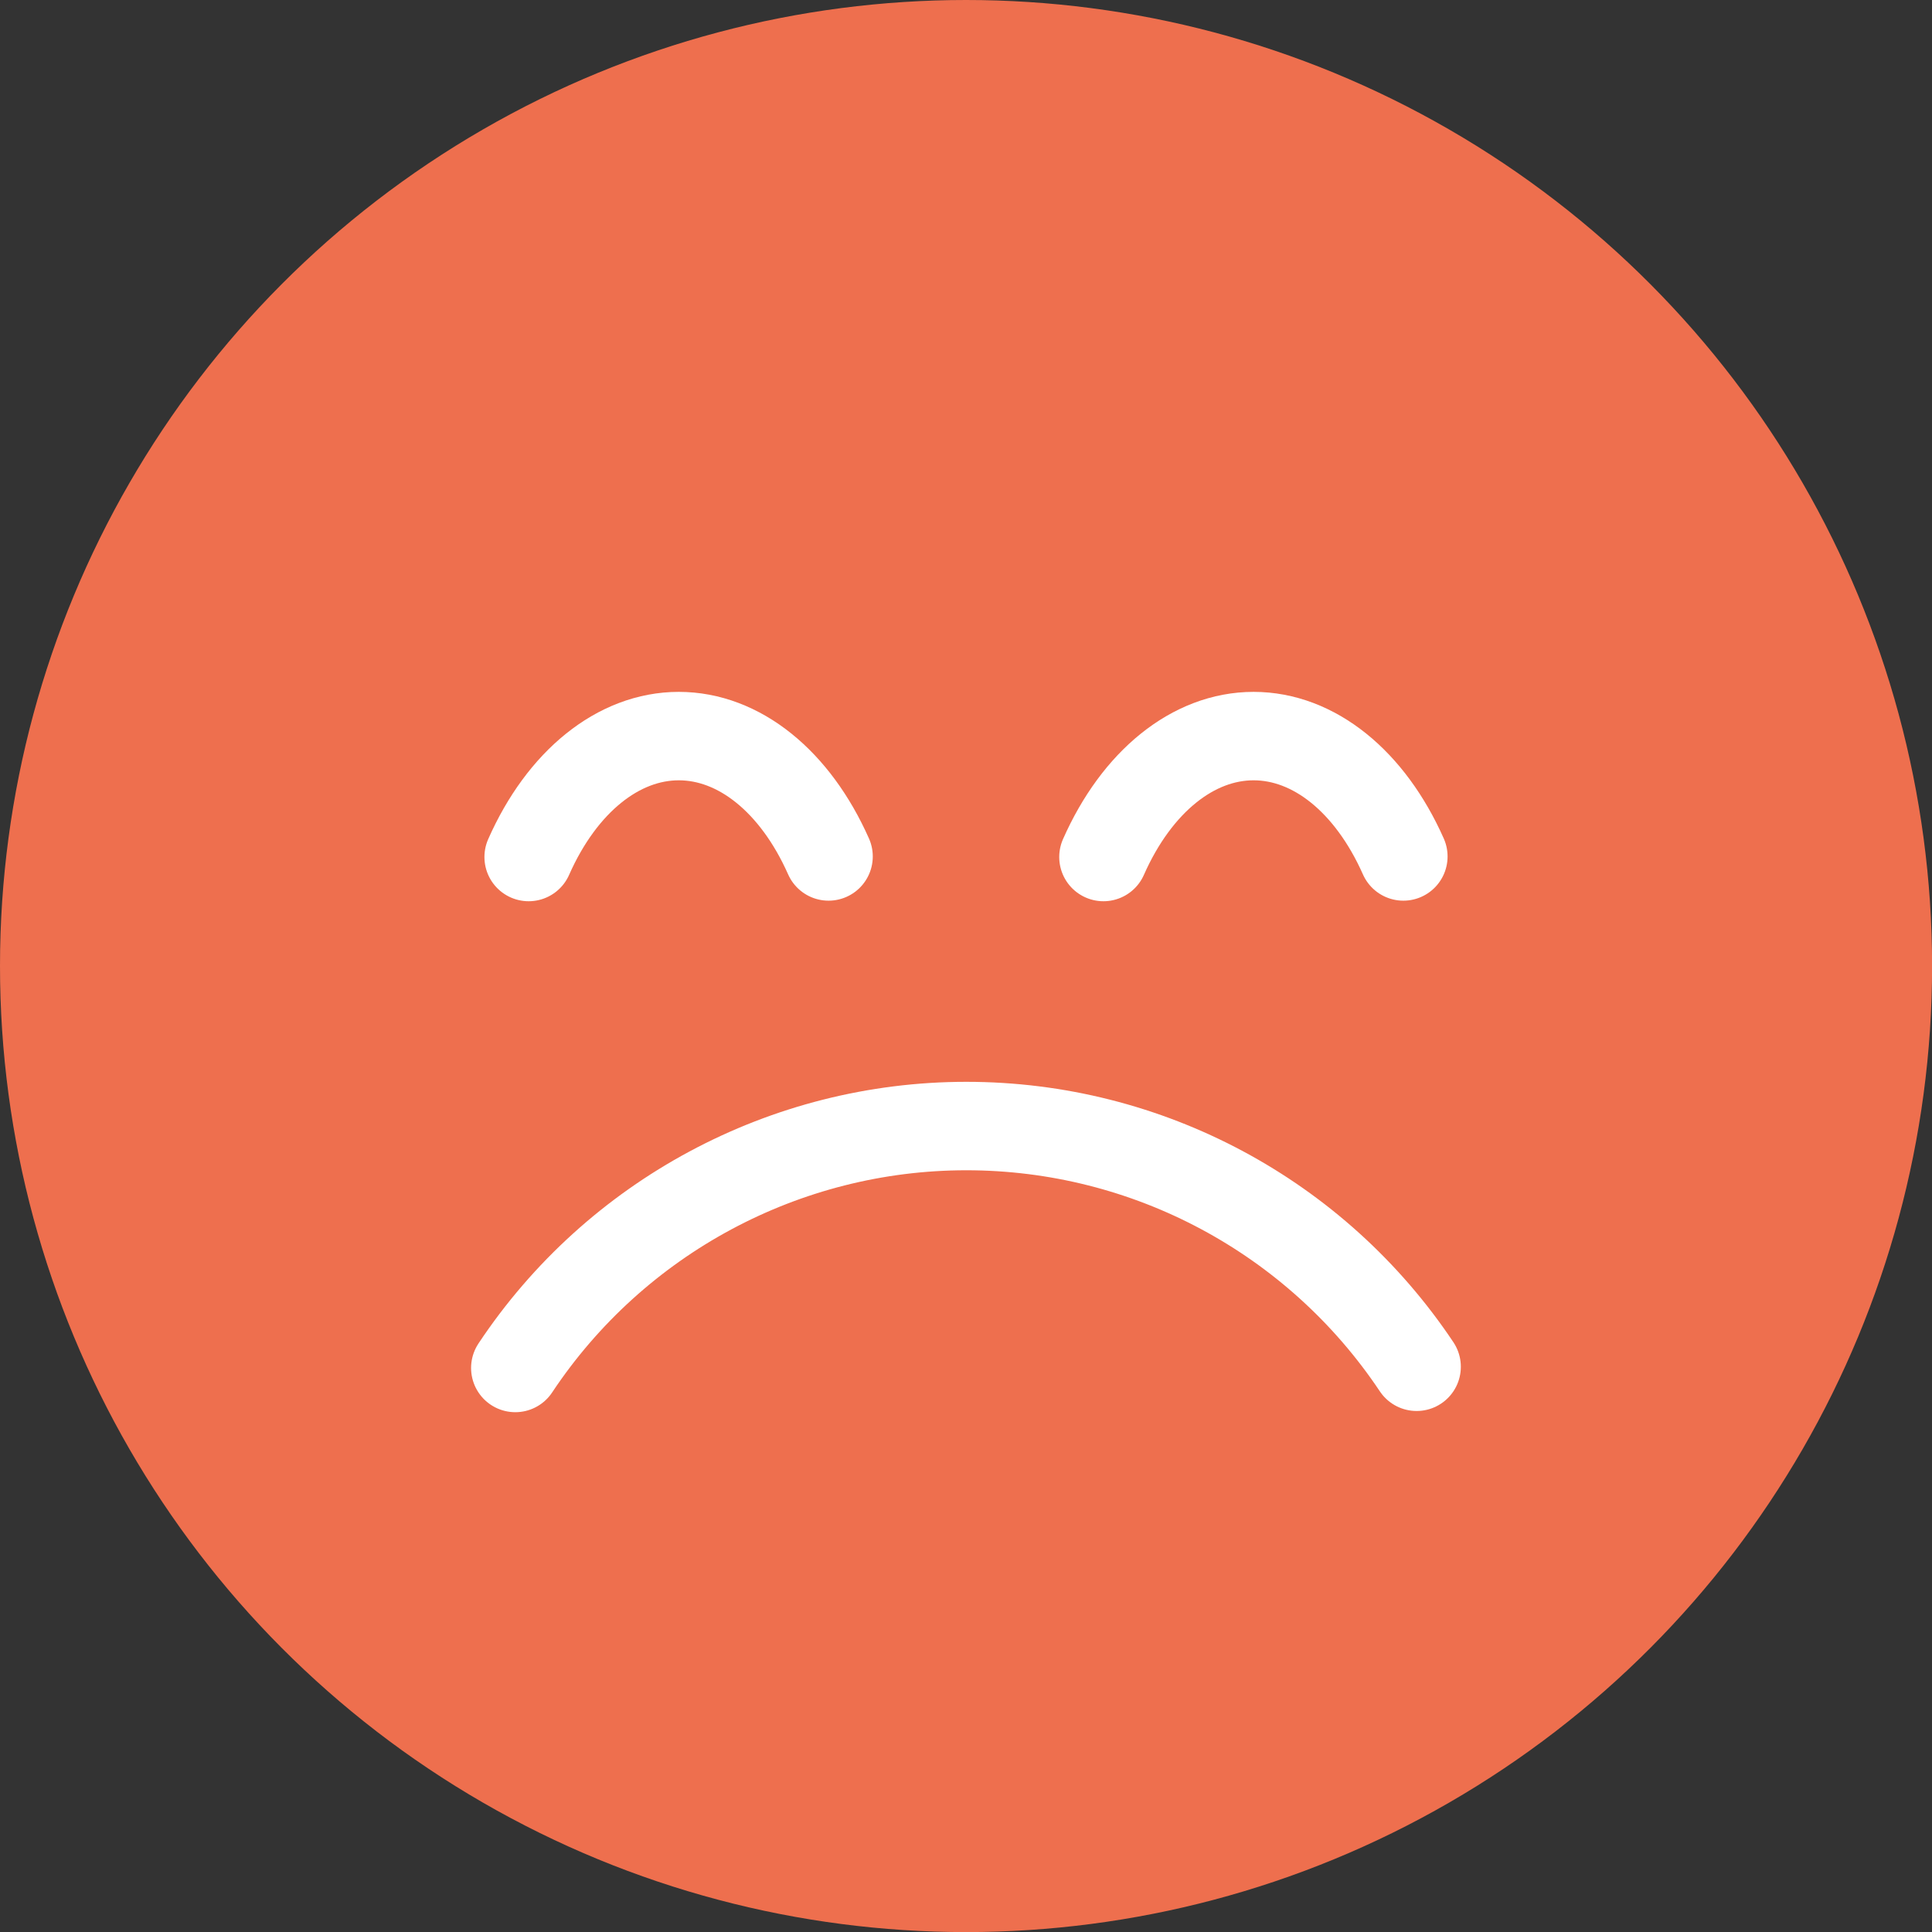 <?xml version="1.0" encoding="UTF-8"?>
<svg id="Calque_2" data-name="Calque 2" xmlns="http://www.w3.org/2000/svg" viewBox="0 0 240.29 240.29">
  <rect x="0" y="0" width="240.29" height="240.29" fill="#333333" stroke="none"/>
  <defs>
    <style>
      .cls-1 {
        fill: none;
        stroke: #fff;
        stroke-linecap: round;
        stroke-miterlimit: 10;
        stroke-width: 11px;
      }

      .cls-2 {
        fill: #ee6f4e;
      }
    </style>
  </defs>
  <g id="Object">
    <g>
      <circle class="cls-2" cx="120.15" cy="120.15" r="120.15"/>
      <g>
        <path class="cls-1" d="M64.09,170.14c12.47-18.77,33.56-30.09,56.1-30.09s43.52,11.25,56,29.94"/>
        <g>
          <path class="cls-1" d="M65.75,106.59c4.15-9.39,11.17-15.04,18.67-15.04s14.48,5.62,18.63,14.97"/>
          <path class="cls-1" d="M137.24,106.59c4.15-9.39,11.17-15.04,18.67-15.04s14.48,5.62,18.63,14.97"/>
        </g>
      </g>
    </g>
  </g>
</svg>